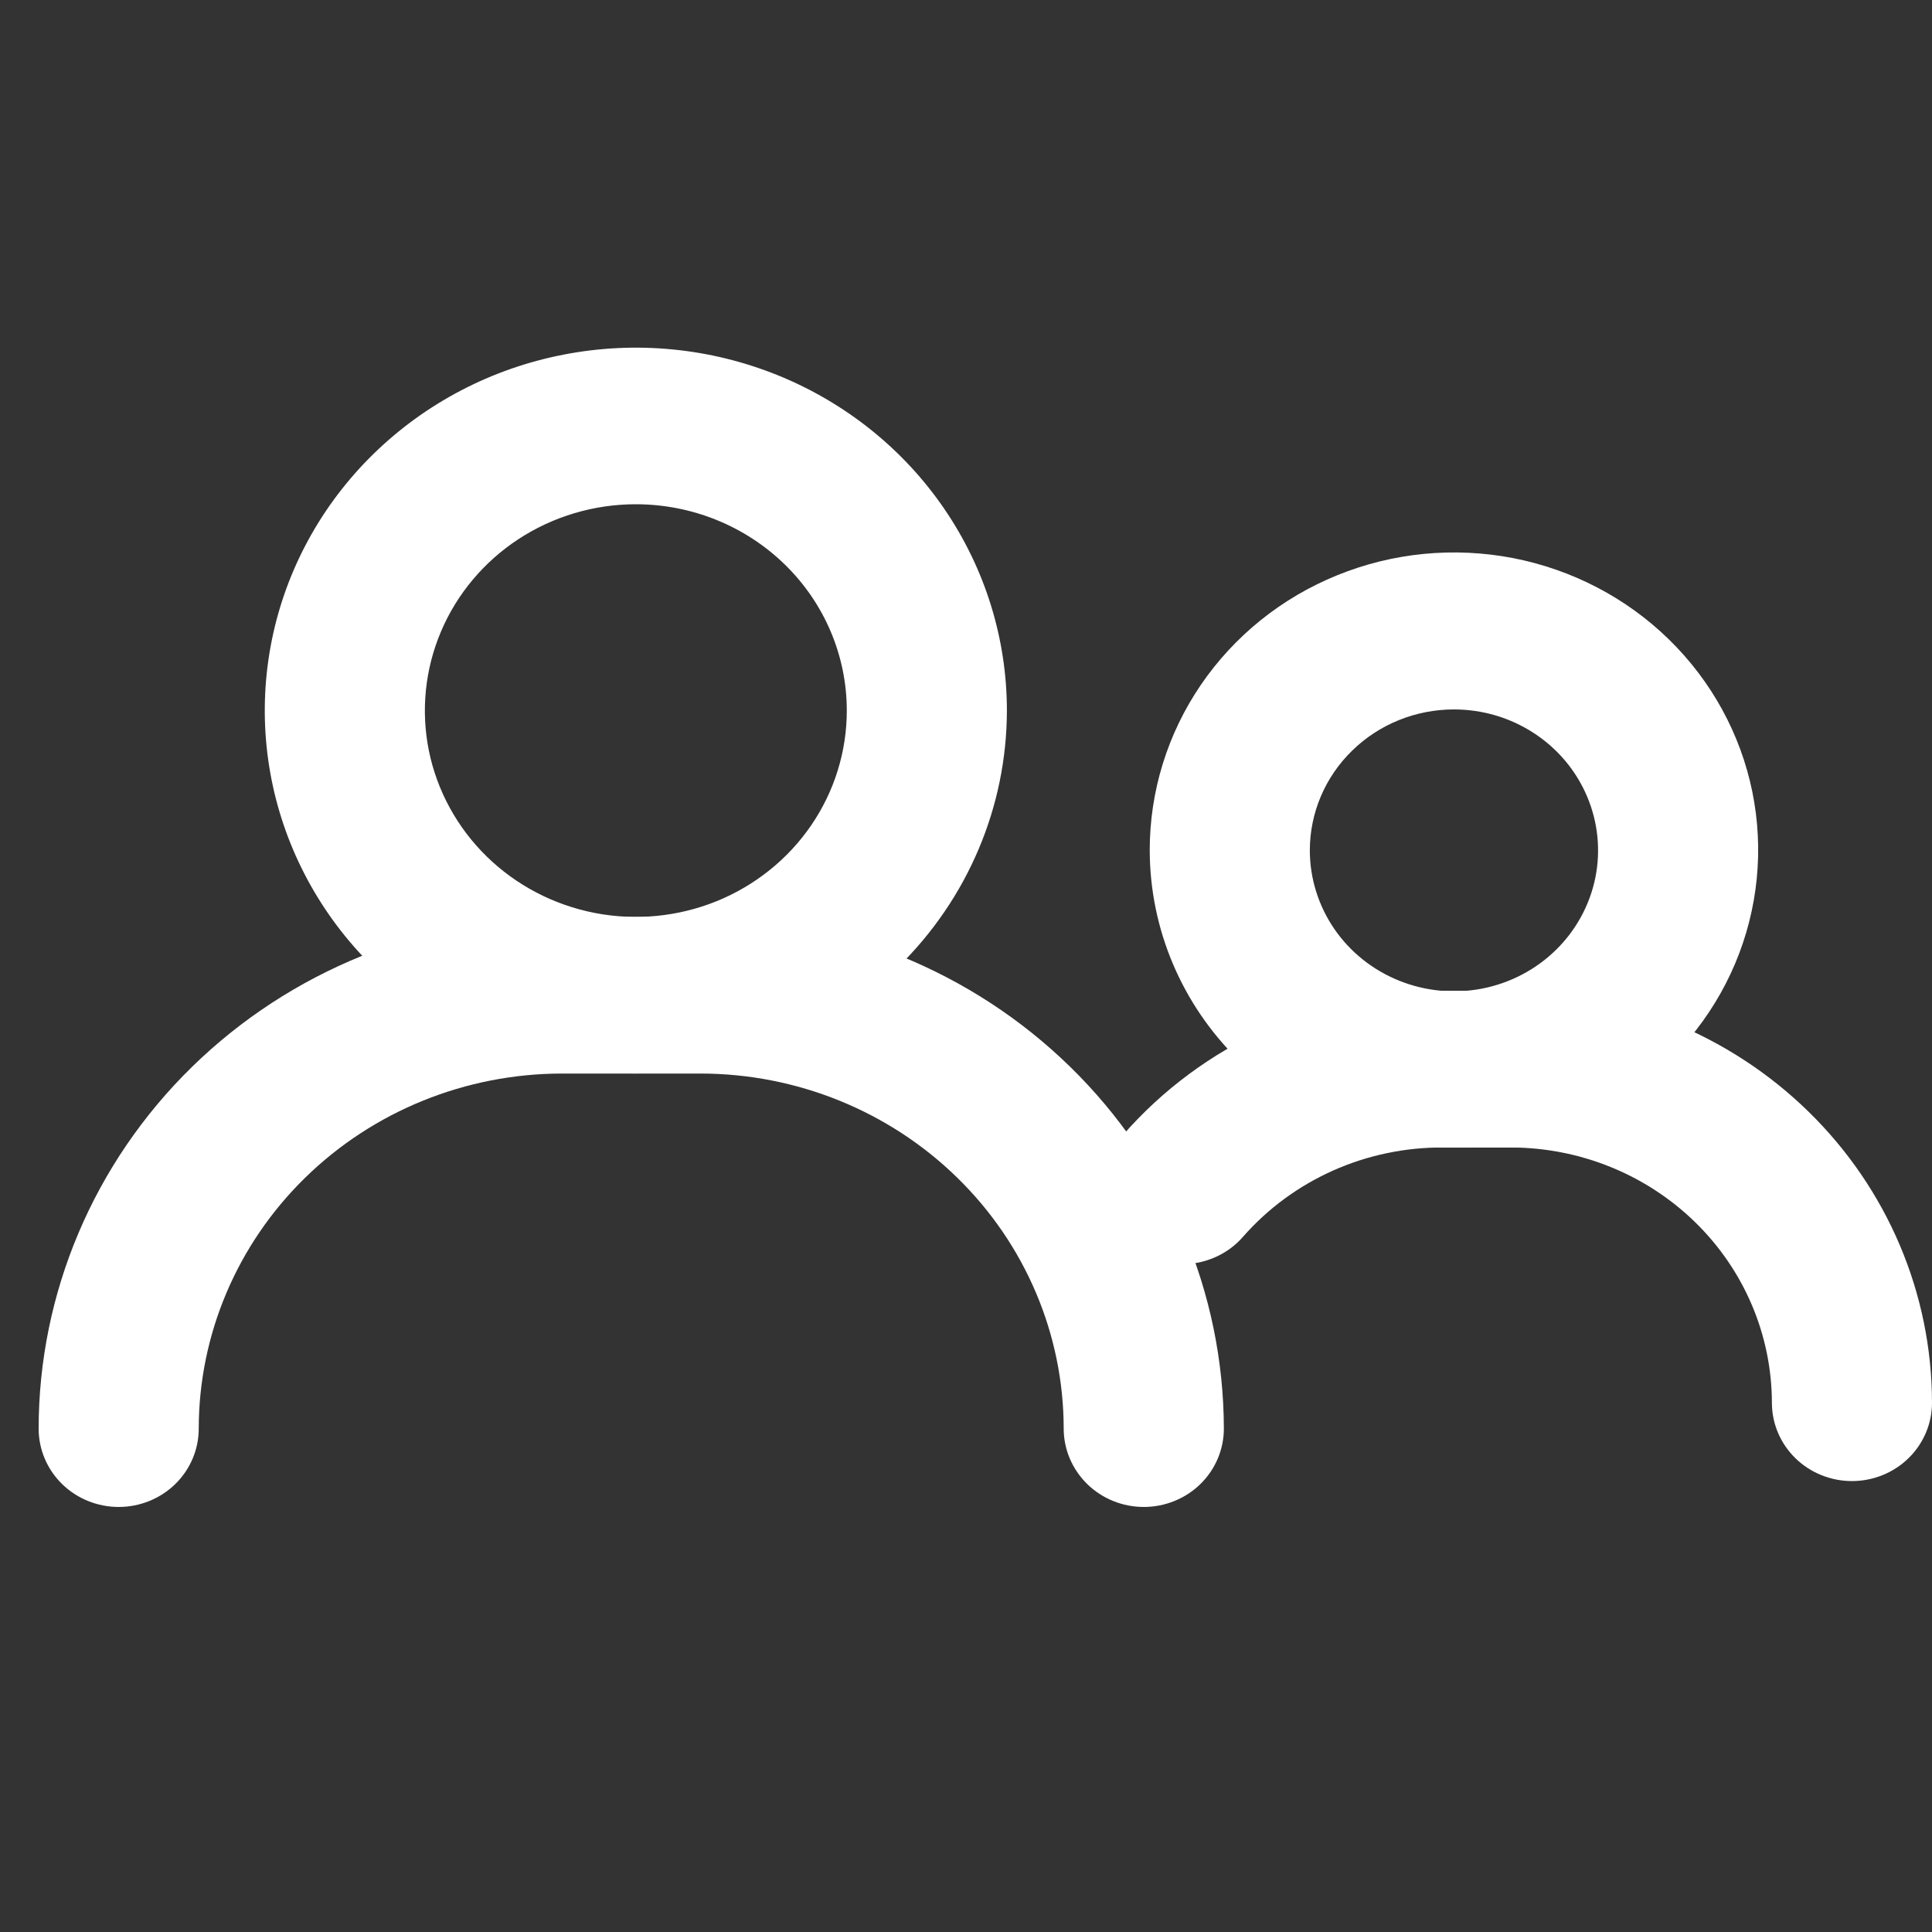 <svg width="30" height="30" viewBox="0 0 30 30" fill="none" xmlns="http://www.w3.org/2000/svg">
<rect x="0" y="0" width="30" height="30" fill="#333333" stroke="none"/>
<path d="M9.873 16.669C8.734 16.669 7.62 16.339 6.672 15.72C5.724 15.1 4.986 14.22 4.55 13.191C4.114 12.161 4 11.028 4.222 9.934C4.444 8.841 4.993 7.837 5.799 7.049C6.605 6.261 7.631 5.724 8.749 5.507C9.867 5.289 11.025 5.401 12.078 5.827C13.131 6.254 14.031 6.976 14.664 7.903C15.297 8.83 15.635 9.919 15.635 11.034C15.633 12.528 15.026 13.96 13.945 15.017C12.865 16.073 11.401 16.668 9.873 16.669ZM9.873 7.83C9.225 7.83 8.592 8.018 8.053 8.37C7.515 8.722 7.095 9.222 6.847 9.808C6.599 10.393 6.534 11.037 6.66 11.659C6.787 12.28 7.099 12.851 7.557 13.299C8.015 13.747 8.599 14.052 9.234 14.176C9.87 14.3 10.528 14.236 11.127 13.994C11.725 13.751 12.237 13.341 12.597 12.814C12.957 12.287 13.149 11.668 13.149 11.034C13.149 10.184 12.804 9.369 12.189 8.768C11.575 8.168 10.742 7.83 9.873 7.83Z" fill="white"/>
<path d="M17.761 23.4C17.431 23.4 17.115 23.272 16.882 23.044C16.649 22.816 16.517 22.506 16.517 22.184C16.516 20.721 15.921 19.318 14.862 18.285C13.804 17.251 12.37 16.67 10.874 16.67H8.723C7.229 16.672 5.796 17.253 4.739 18.287C3.682 19.32 3.087 20.722 3.086 22.184C3.086 22.506 2.955 22.816 2.722 23.044C2.489 23.272 2.172 23.4 1.843 23.4C1.513 23.4 1.197 23.272 0.964 23.044C0.731 22.816 0.6 22.506 0.6 22.184C0.601 20.077 1.458 18.057 2.981 16.567C4.504 15.078 6.569 14.24 8.723 14.238H10.874C13.028 14.24 15.095 15.077 16.619 16.567C18.143 18.056 19 20.076 19.004 22.184C19.004 22.506 18.873 22.816 18.64 23.044C18.407 23.272 18.09 23.4 17.761 23.4Z" fill="white"/>
<path d="M22.577 17.819C23.512 17.819 24.425 17.547 25.202 17.04C25.979 16.532 26.584 15.81 26.942 14.965C27.299 14.12 27.392 13.191 27.21 12.295C27.027 11.398 26.576 10.575 25.915 9.929C25.254 9.283 24.411 8.844 23.495 8.666C22.578 8.489 21.628 8.581 20.765 8.932C19.902 9.282 19.165 9.875 18.646 10.636C18.128 11.396 17.852 12.29 17.853 13.204C17.855 14.429 18.353 15.602 19.239 16.468C20.125 17.333 21.325 17.819 22.577 17.819ZM22.577 11.016C23.02 11.016 23.452 11.144 23.82 11.385C24.188 11.625 24.475 11.967 24.644 12.367C24.814 12.767 24.858 13.207 24.772 13.631C24.685 14.056 24.472 14.446 24.159 14.752C23.846 15.058 23.448 15.266 23.014 15.351C22.579 15.435 22.13 15.392 21.721 15.226C21.312 15.061 20.962 14.78 20.716 14.42C20.471 14.06 20.339 13.637 20.339 13.204C20.339 12.624 20.575 12.067 20.995 11.657C21.414 11.246 21.984 11.016 22.577 11.016Z" fill="white"/>
<path d="M28.757 22.998C29.087 22.998 29.403 22.87 29.636 22.642C29.869 22.414 30 22.105 30 21.782C29.998 20.086 29.309 18.461 28.083 17.262C26.857 16.063 25.195 15.388 23.461 15.387H21.802C21.472 15.387 21.156 15.515 20.923 15.743C20.689 15.971 20.559 16.28 20.559 16.603C20.559 16.925 20.689 17.234 20.923 17.462C21.156 17.69 21.472 17.818 21.802 17.818H23.461C24.535 17.82 25.565 18.238 26.325 18.981C27.085 19.724 27.512 20.731 27.514 21.782C27.514 22.105 27.645 22.414 27.878 22.642C28.111 22.87 28.427 22.998 28.757 22.998Z" fill="white"/>
<path d="M18.358 19.63C18.537 19.63 18.715 19.592 18.878 19.518C19.041 19.445 19.186 19.338 19.302 19.204C19.686 18.766 20.163 18.416 20.7 18.176C21.237 17.937 21.82 17.815 22.41 17.818H24.064C24.393 17.818 24.709 17.69 24.943 17.462C25.176 17.234 25.307 16.925 25.307 16.603C25.307 16.28 25.176 15.971 24.943 15.743C24.709 15.515 24.393 15.387 24.064 15.387H22.41C21.465 15.385 20.531 15.584 19.672 15.97C18.814 16.357 18.051 16.921 17.438 17.624C17.284 17.8 17.184 18.016 17.151 18.245C17.118 18.475 17.153 18.709 17.252 18.92C17.351 19.131 17.509 19.31 17.708 19.436C17.907 19.561 18.139 19.629 18.376 19.63H18.358Z" fill="white"/>
</svg>
